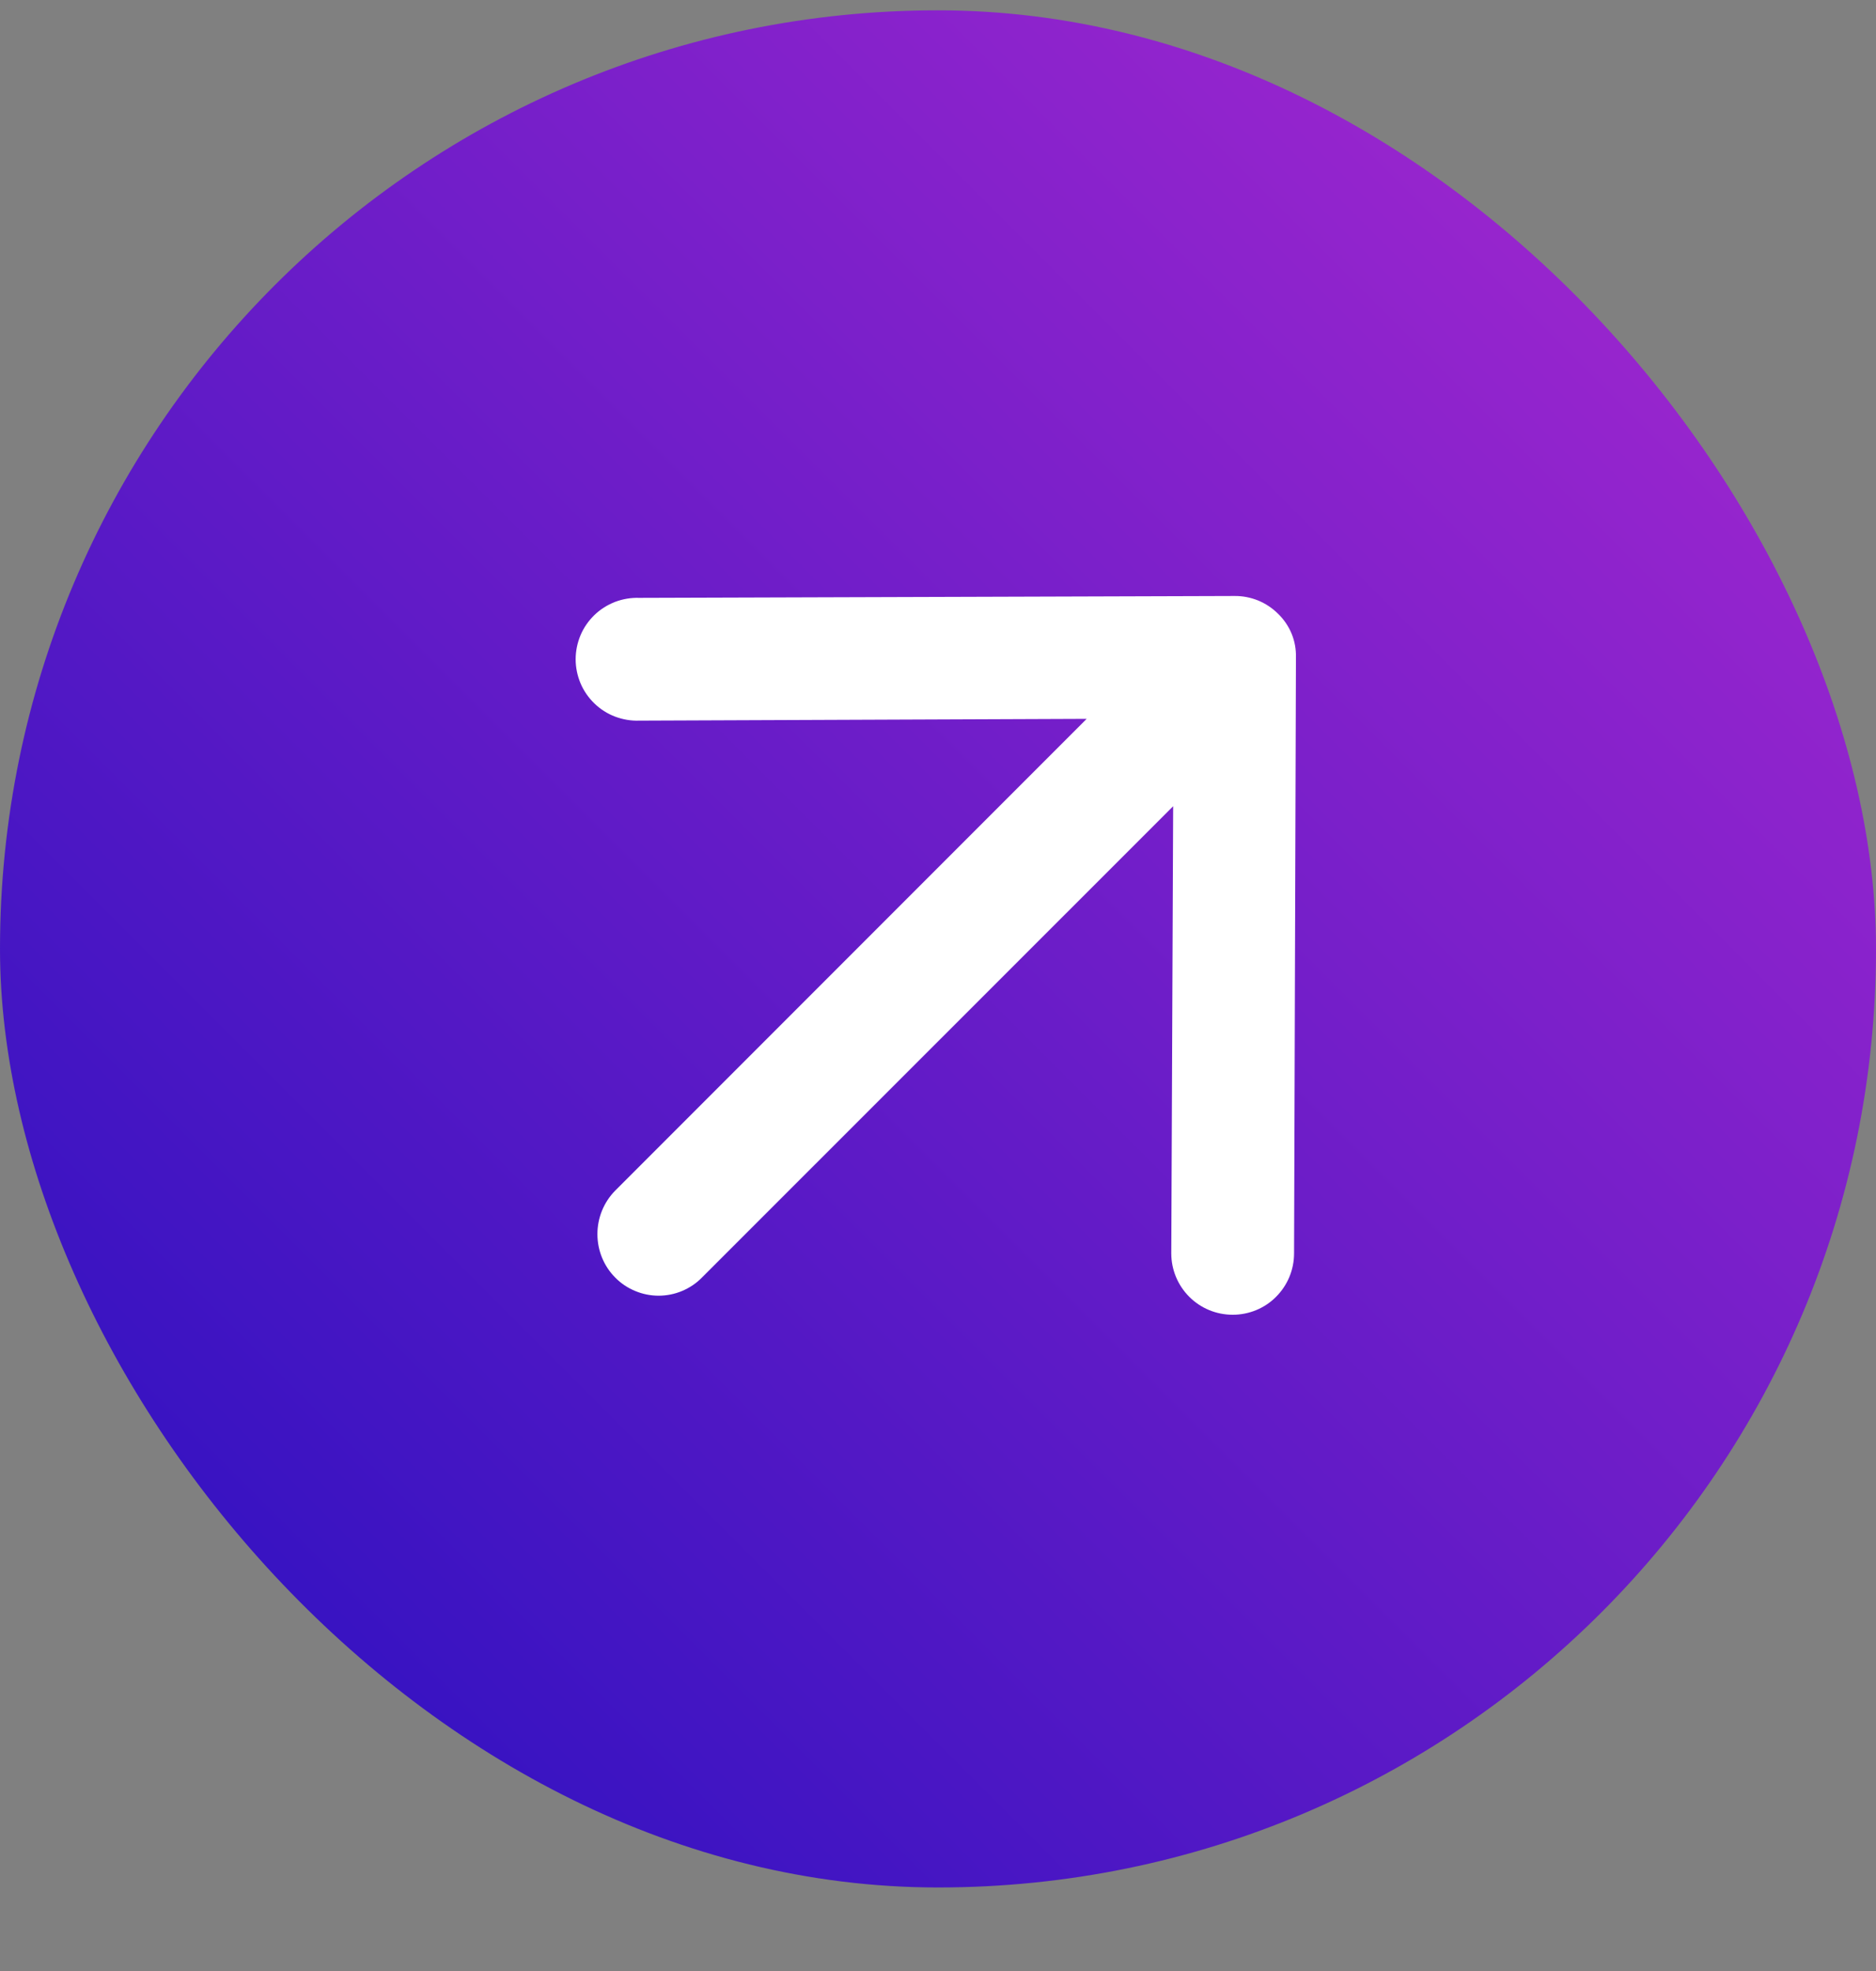 <svg width="20" height="21" viewBox="0 0 20 21" fill="none" xmlns="http://www.w3.org/2000/svg">
<rect x="0" y="0" width="20" height="21" fill="#808080" stroke="none"/>
<rect y="0.11" width="20" height="20" rx="10" fill="url(#paint0_linear_2085_3111)"/>
<g clip-path="url(#clip0_2085_3111)">
<path d="M13.816 7.004C13.818 6.918 13.803 6.832 13.77 6.752C13.737 6.672 13.688 6.6 13.626 6.54C13.565 6.479 13.493 6.431 13.413 6.398C13.333 6.366 13.248 6.349 13.162 6.35L6.814 6.37C6.727 6.367 6.639 6.382 6.557 6.413C6.475 6.445 6.4 6.492 6.337 6.553C6.274 6.614 6.223 6.687 6.189 6.768C6.155 6.849 6.137 6.936 6.137 7.024C6.137 7.112 6.155 7.199 6.189 7.28C6.223 7.361 6.274 7.434 6.337 7.495C6.4 7.556 6.475 7.604 6.557 7.635C6.639 7.666 6.727 7.681 6.814 7.678L11.585 7.659L6.56 12.684C6.437 12.808 6.369 12.975 6.369 13.149C6.369 13.323 6.437 13.49 6.56 13.613C6.62 13.674 6.692 13.722 6.772 13.755C6.851 13.788 6.936 13.805 7.021 13.805C7.107 13.805 7.192 13.788 7.271 13.755C7.35 13.722 7.422 13.674 7.482 13.613L12.507 8.59L12.487 13.354C12.487 13.528 12.556 13.694 12.679 13.817C12.802 13.94 12.968 14.008 13.142 14.008C13.315 14.008 13.482 13.94 13.604 13.817C13.727 13.694 13.796 13.528 13.796 13.354L13.816 7.004Z" fill="white"/>
</g>
<defs>
<linearGradient id="paint0_linear_2085_3111" x1="2.10734e-07" y1="20.11" x2="20" y2="0.11" gradientUnits="userSpaceOnUse">
<stop stop-color="#230FBF"/>
<stop offset="1" stop-color="#AC29D0"/>
</linearGradient>
<clipPath id="clip0_2085_3111">
<rect width="8" height="8" fill="white" transform="translate(6 6.11)"/>
</clipPath>
</defs>
</svg>
